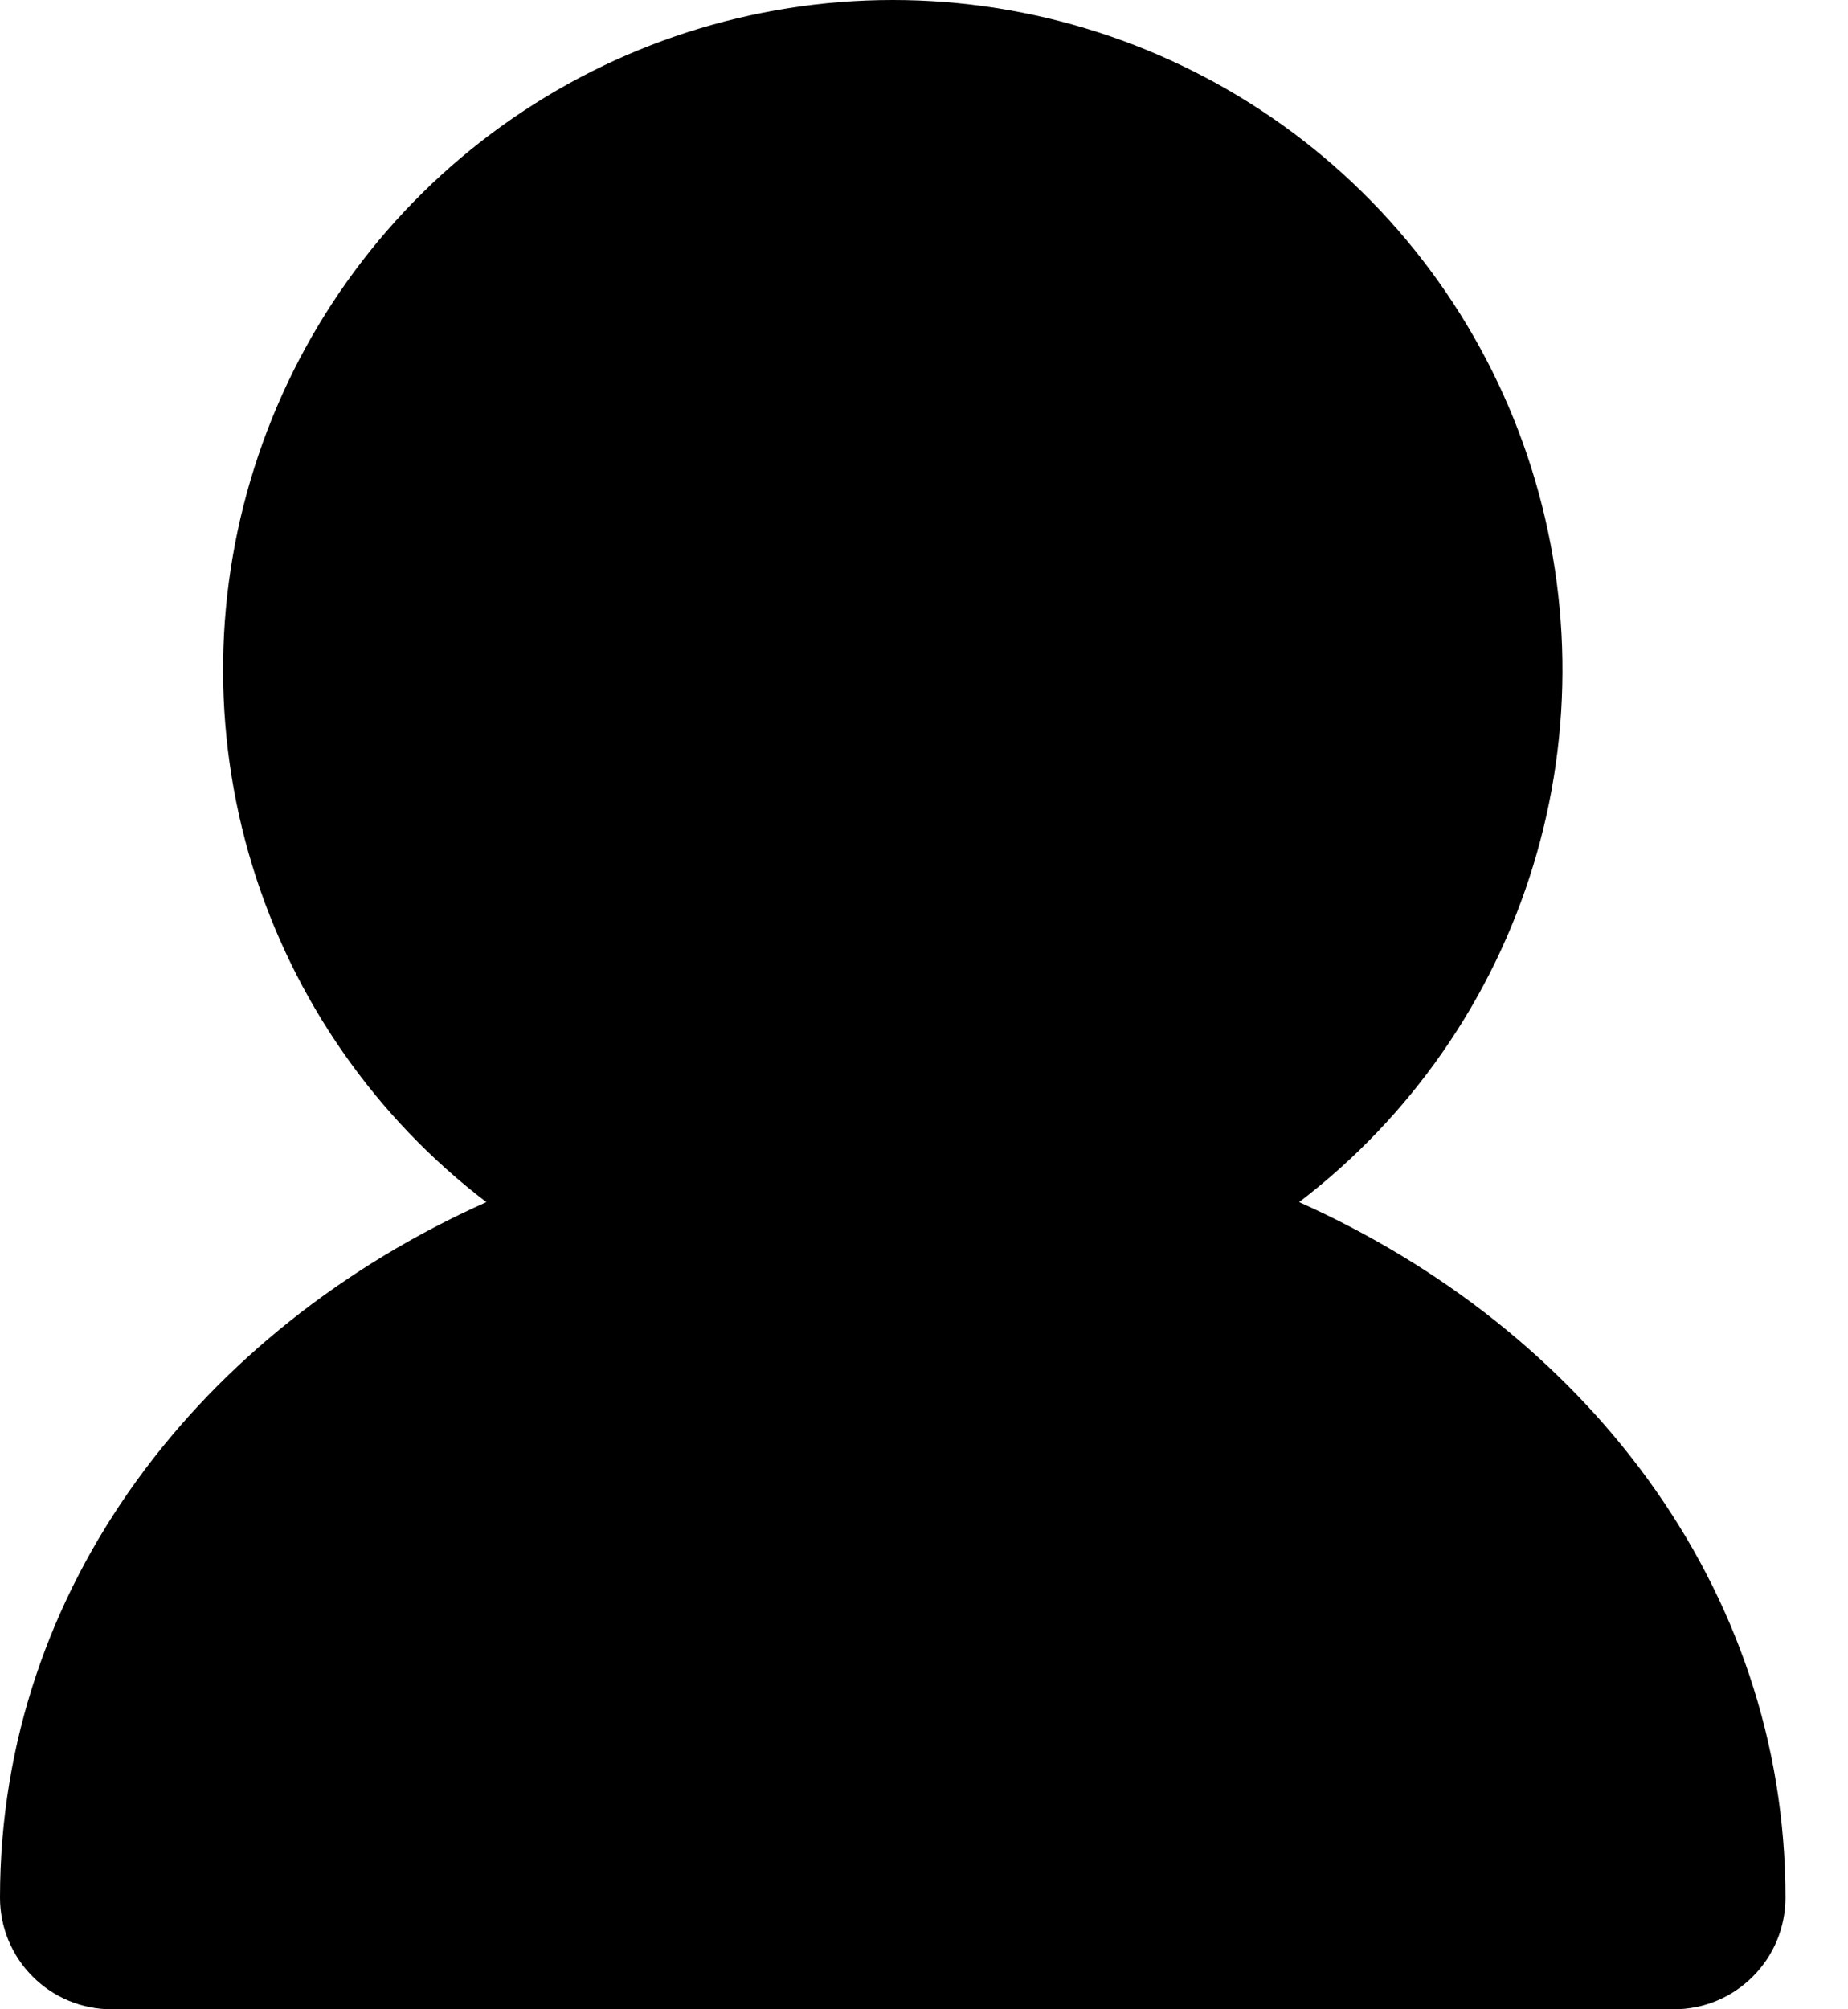 <svg width="23" height="25" viewBox="0 0 23 25" fill="none" xmlns="http://www.w3.org/2000/svg">
<path fill-rule="evenodd" clip-rule="evenodd" d="M11.111 1.2366e-07C9.368 -0 7.669 0.546 6.252 1.562C4.836 2.578 3.774 4.012 3.216 5.664C2.657 7.315 2.631 9.1 3.139 10.767C3.648 12.434 4.667 13.899 6.053 14.957C2.519 16.538 0 19.733 0 23.611C0 23.98 0.146 24.333 0.407 24.593C0.667 24.854 1.021 25 1.389 25H20.833C21.202 25 21.555 24.854 21.815 24.593C22.076 24.333 22.222 23.98 22.222 23.611C22.222 19.733 19.703 16.538 16.169 14.957C17.555 13.899 18.574 12.434 19.083 10.767C19.592 9.1 19.565 7.315 19.007 5.664C18.448 4.012 17.386 2.578 15.97 1.562C14.553 0.546 12.854 -0 11.111 1.2366e-07Z" fill="black"/>
</svg>
